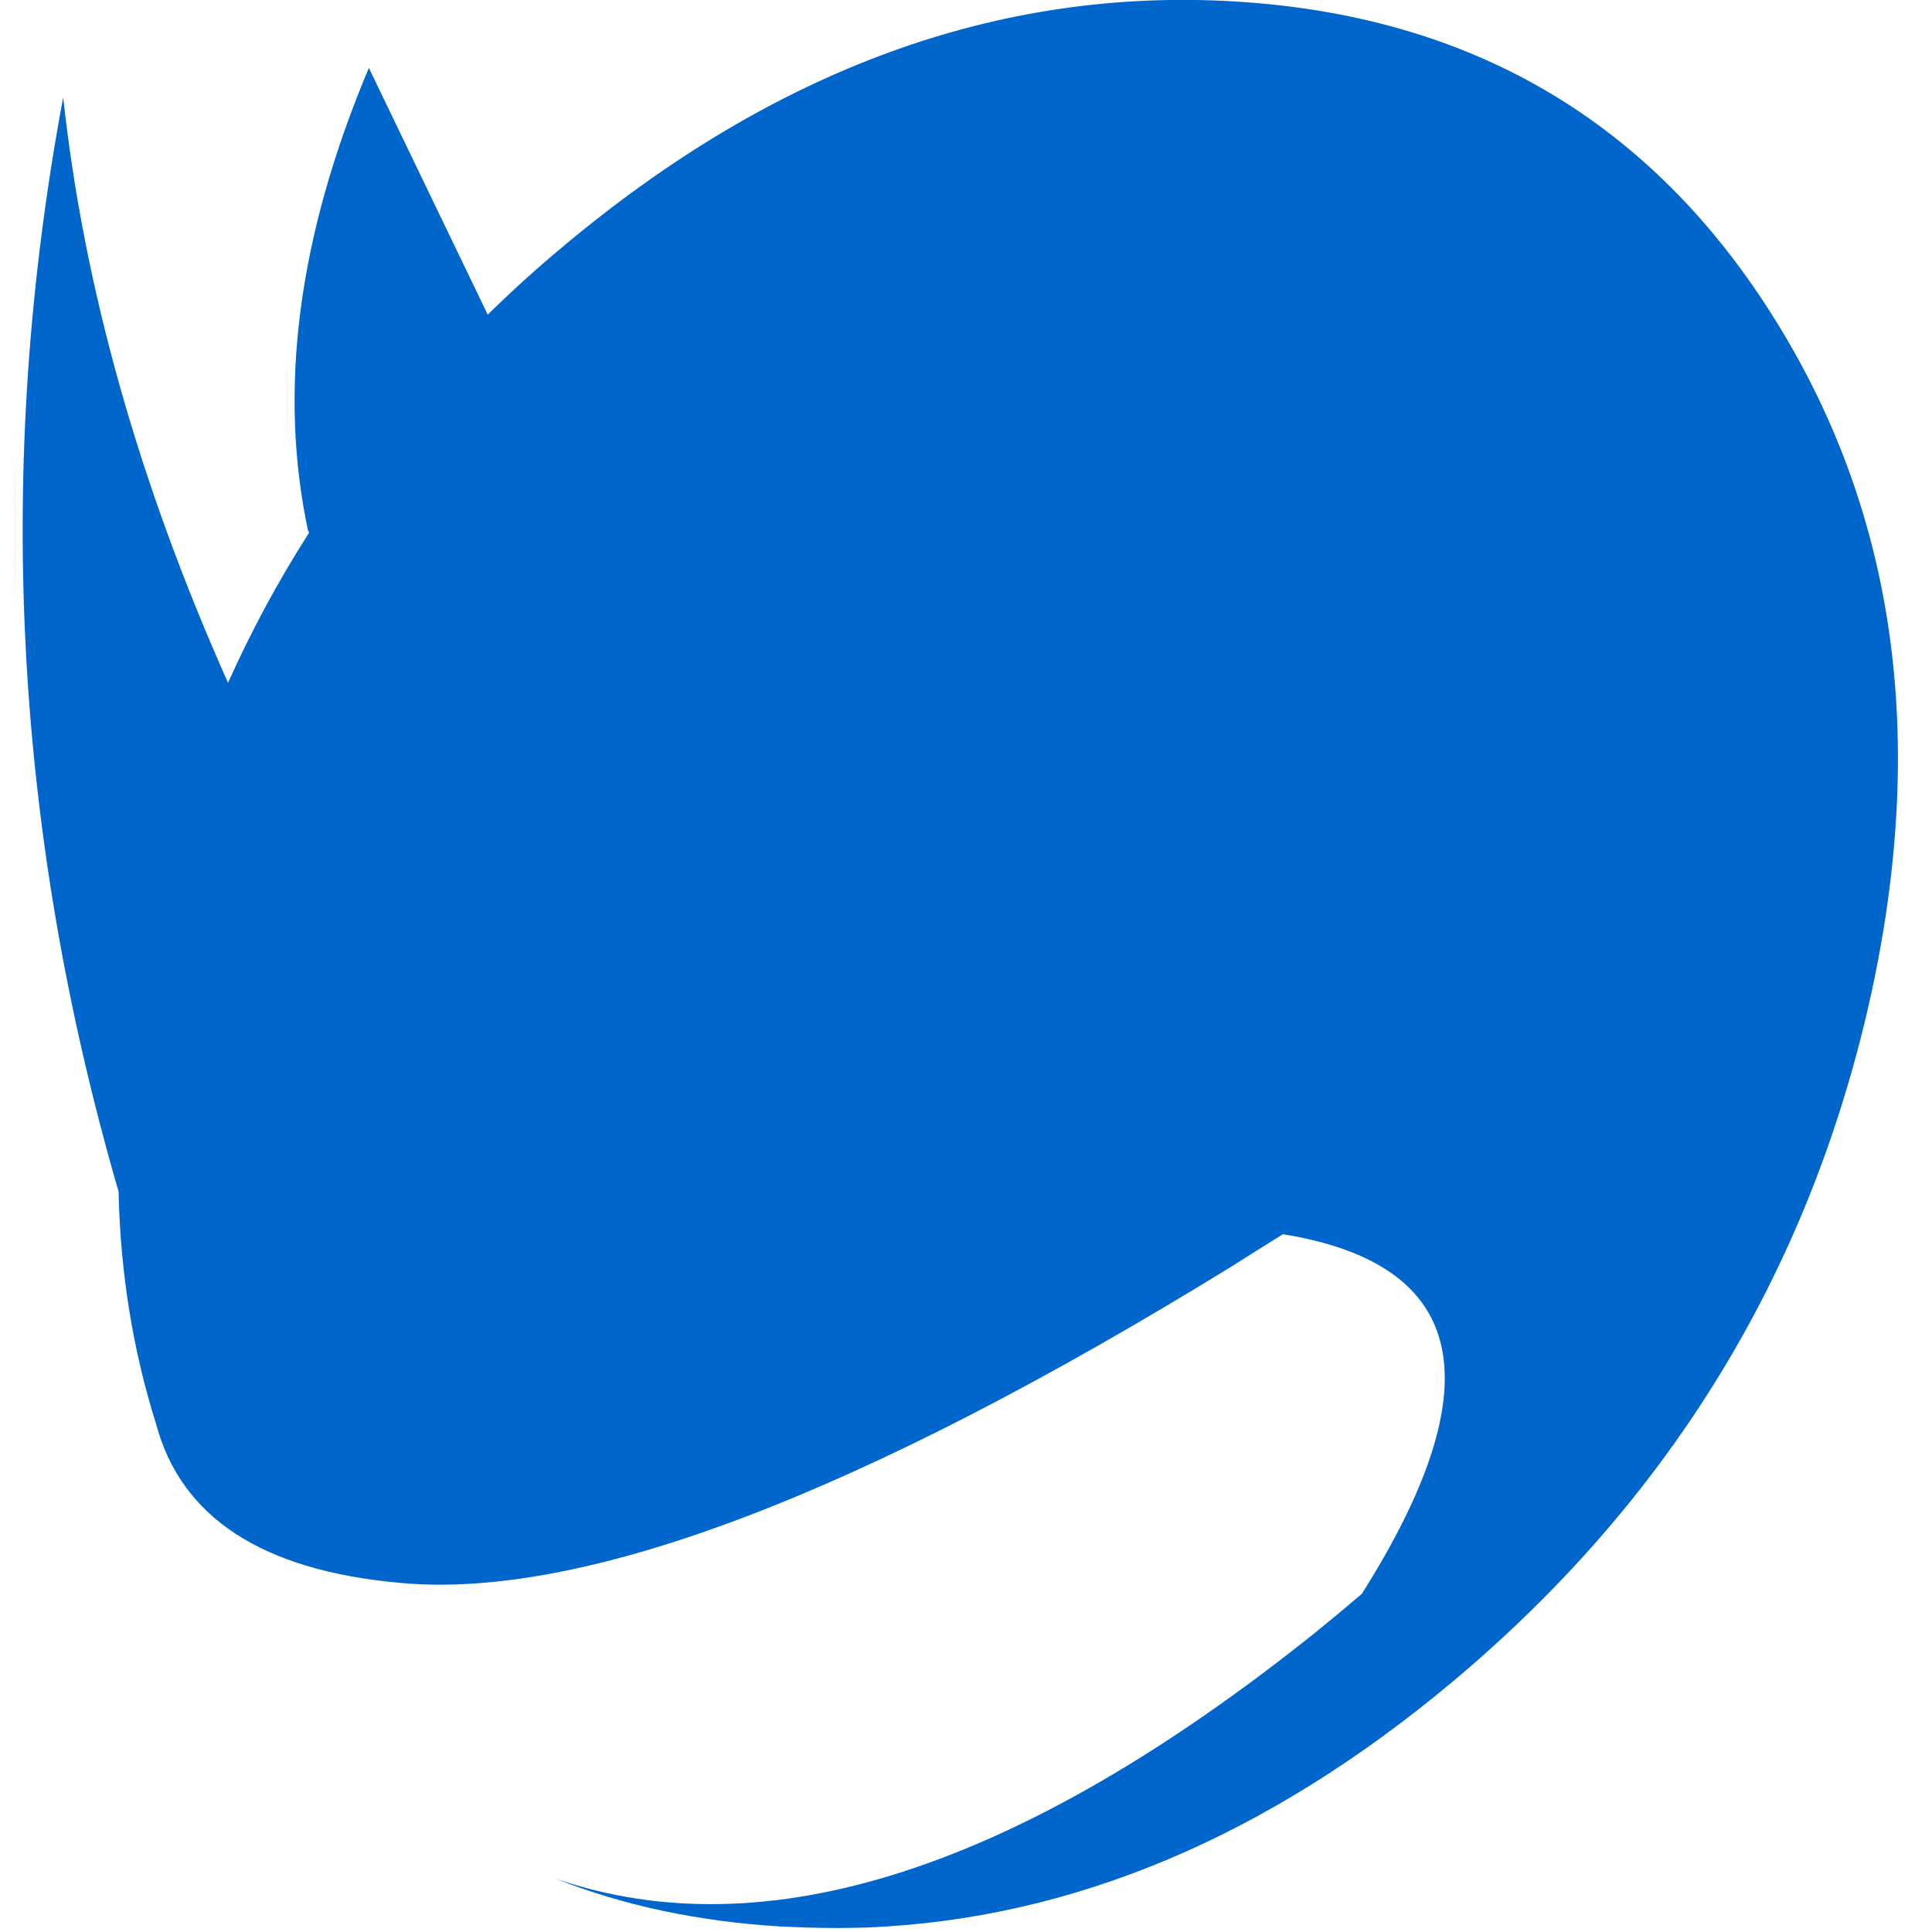 
<svg xmlns="http://www.w3.org/2000/svg" version="1.1" xmlns:xlink="http://www.w3.org/1999/xlink" preserveAspectRatio="none" x="0px" y="0px" width="340px" height="340px" viewBox="0 0 340 340">
<defs>
<g id="rhino_0_Layer9_0_FILL">
<path fill="#0066CC" stroke="none" d="
M 184.55 101.65
Q 193.95 61.75 175.45 32.05 156.95 2.3 121.4 0.15 85.85 -2 54 24.75 50.1 28 46.55 31.5
L 34.65 6.8
Q 24 32.05 28.6 53.3
L 28.65 53.1
Q 28.65 53.191 28.65 53.3
L 28.65 53.35
Q 24.05 60.55 20.55 68.35 7.15 38.3 4.05 9.75 -6.25 64.75 9.6 119.3 9.6 119.45 9.6 119.55 9.9 131.6 13.35 142.55 17.1 156.6 37.75 158.45 65.3 161.05 120.9 126.85 123.5 125.2 126.15 123.55 153.95 128.05 134.05 159.55 131.65 161.6 129.3 163.5 84.95 198.95 53.3 188.05 63.5 192.1 75.85 192.85 77.1 192.9 78.35 192.95 81.45 193.05 84.55 192.95 115.3 191.7 143.25 168.25 175.1 141.5 184.55 101.65 Z"/>
</g>
</defs>

<g transform="matrix( 1.758, 0, 0, 1.758, 4,0) ">
<g transform="matrix( 1, 0, 0, 1, 0,0) ">
<use xlink:href="#rhino_0_Layer9_0_FILL"/>
</g>
</g>
</svg>

